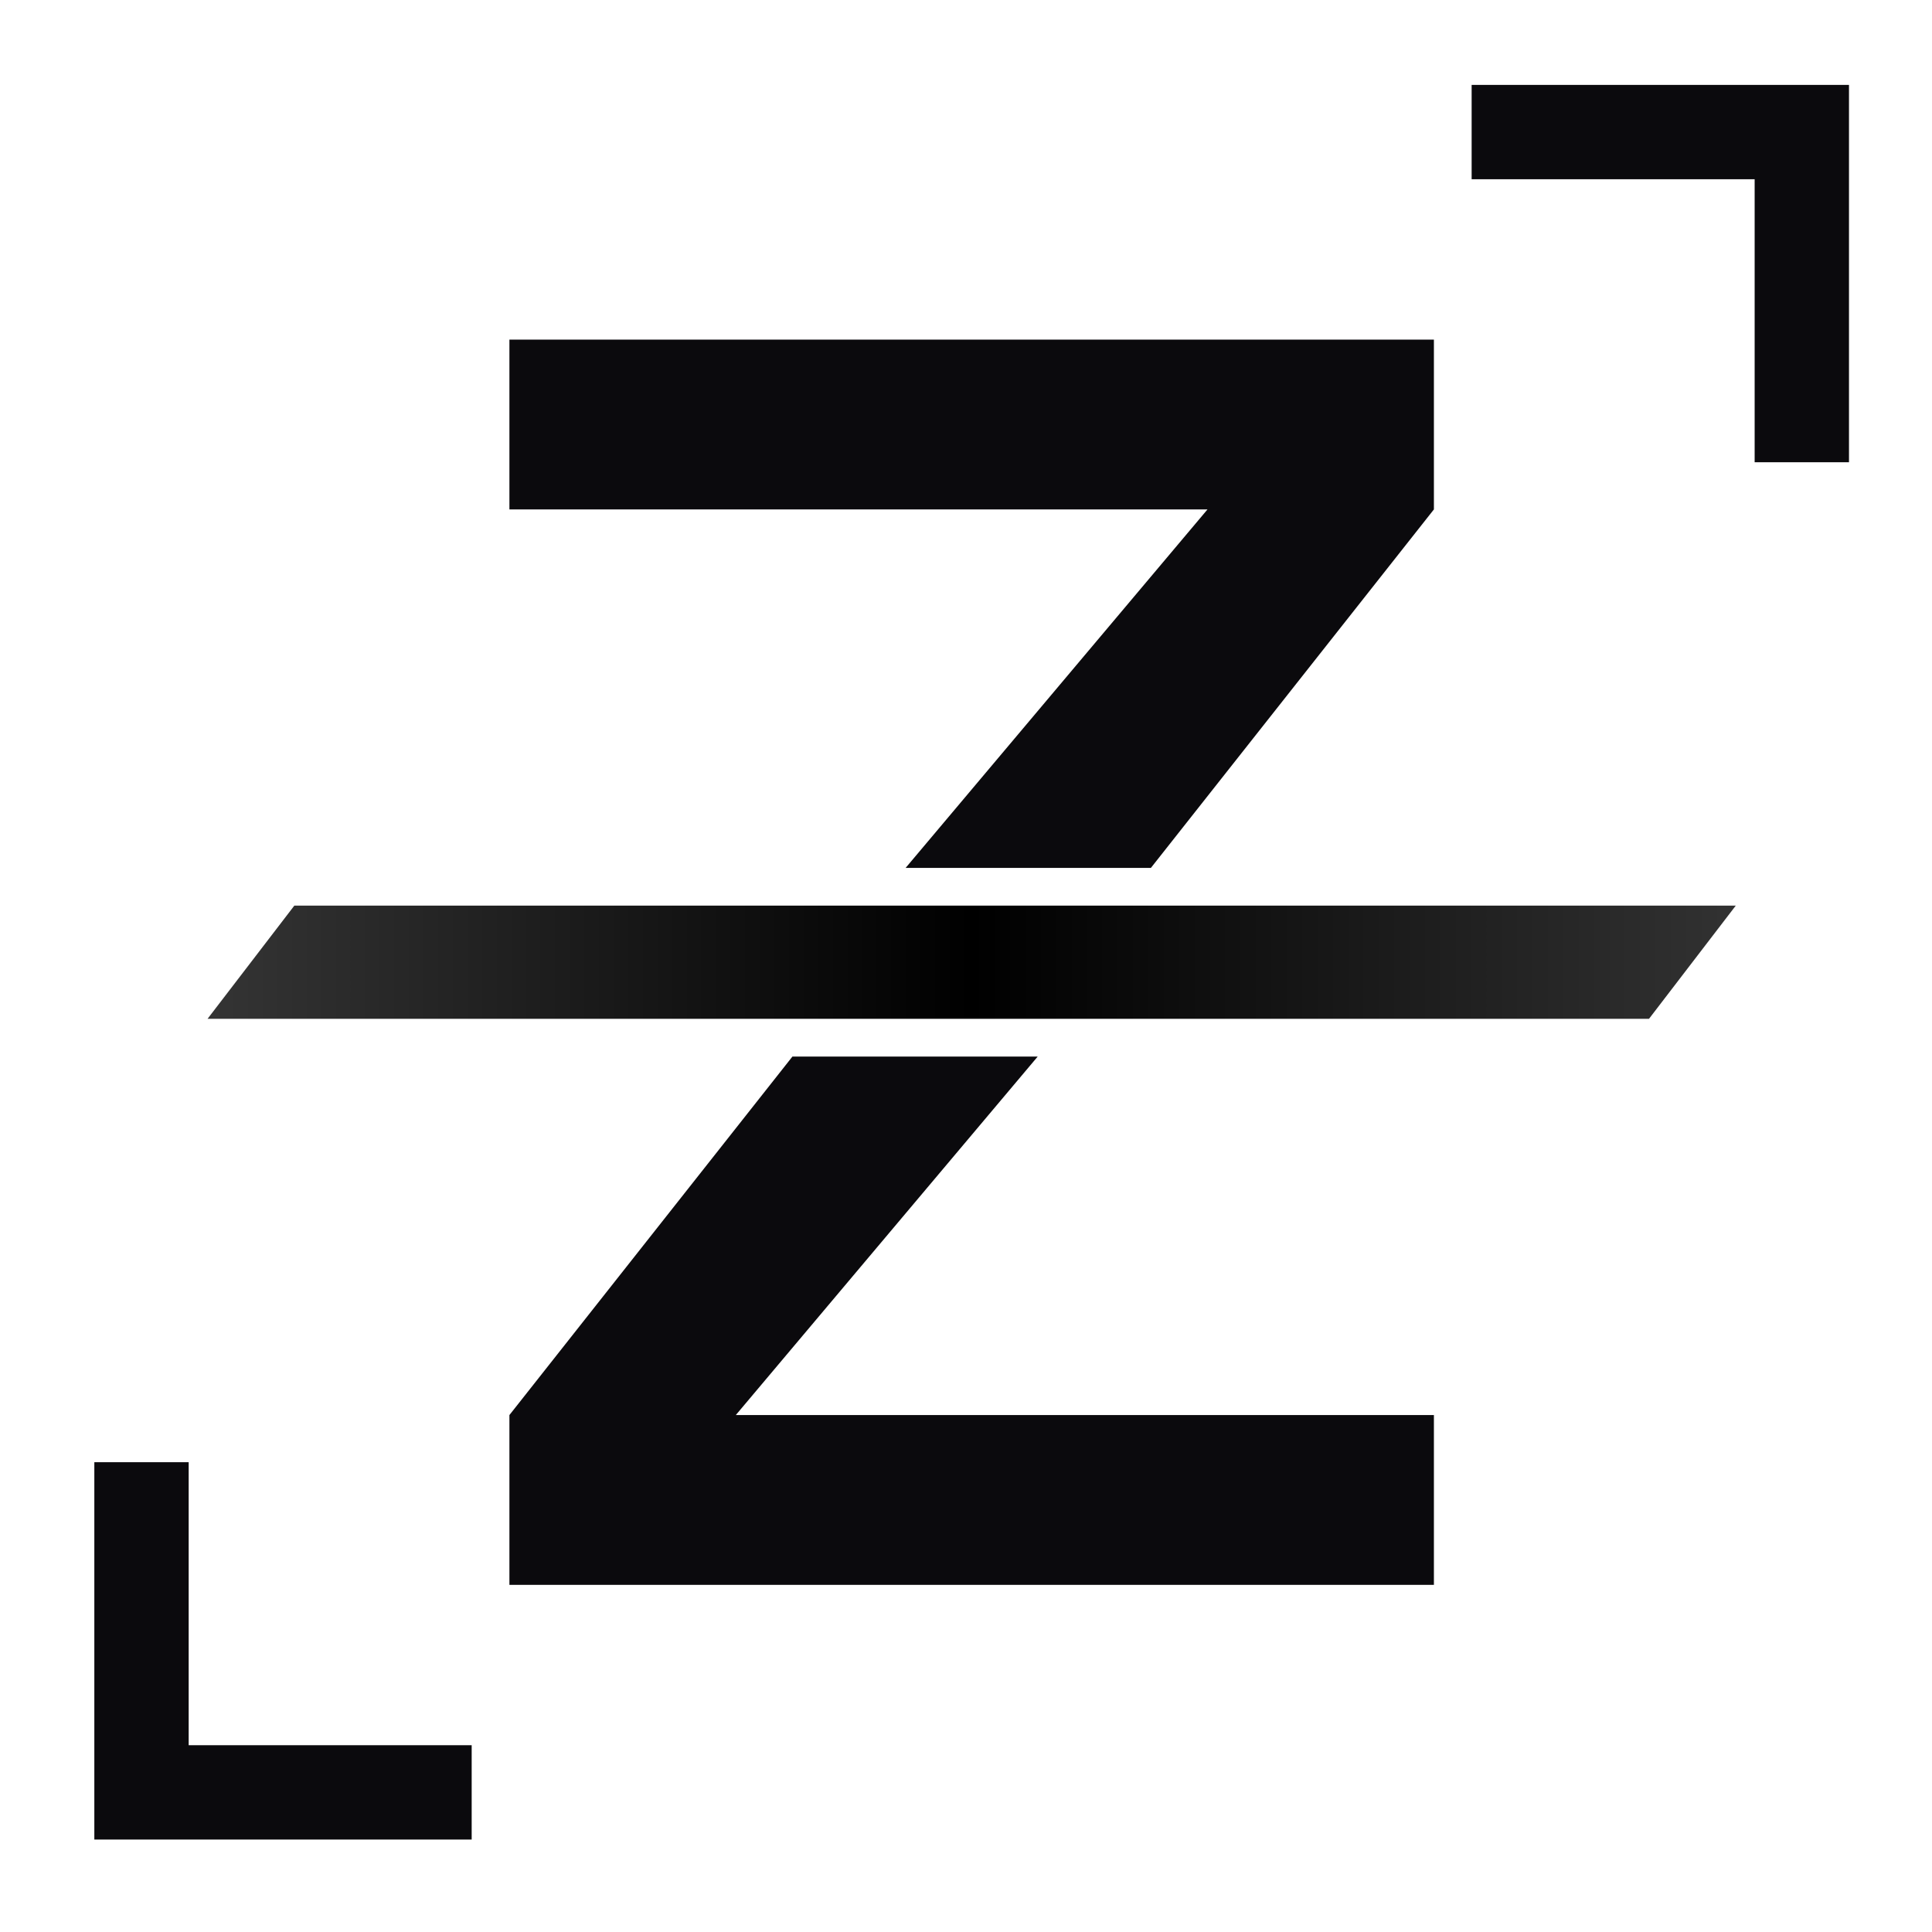 <?xml version="1.0" encoding="UTF-8" standalone="no"?>
<!-- Created with Inkscape (http://www.inkscape.org/) -->

<svg
   width="512"
   height="512"
   viewBox="0 0 512 512"
   version="1.1"
   id="svg1"
   xmlns:xlink="http://www.w3.org/1999/xlink"
   xmlns="http://www.w3.org/2000/svg"
   xmlns:svg="http://www.w3.org/2000/svg"
   xmlns:rdf="http://www.w3.org/1999/02/22-rdf-syntax-ns#"
   xmlns:cc="http://creativecommons.org/ns#"
   xmlns:dc="http://purl.org/dc/elements/1.1/">
  <title
     id="title1">ZDA Z Logo</title>
  <defs
     id="defs1">
    <linearGradient
       id="linearGradient52">
      <stop
         style="stop-color:#0b0a0d;stop-opacity:0.846;"
         offset="0"
         id="stop52" />
      <stop
         style="stop-color:#0b0a0d;stop-opacity:0.015;"
         offset="1"
         id="stop53" />
    </linearGradient>
    <linearGradient
       id="linearGradient50">
      <stop
         style="stop-color:#0b0a0d;stop-opacity:0;"
         offset="0"
         id="stop51" />
      <stop
         style="stop-color:#0b0a0d;stop-opacity:0.244;"
         offset="1"
         id="stop50" />
    </linearGradient>
    <linearGradient
       id="linearGradient47">
      <stop
         style="stop-color:#0b0a0d;stop-opacity:0.01;"
         offset="0"
         id="stop48" />
      <stop
         style="stop-color:#0b0a0d;stop-opacity:0.849;"
         offset="1"
         id="stop47" />
    </linearGradient>
    <linearGradient
       id="linearGradient45">
      <stop
         style="stop-color:#0b0a0d;stop-opacity:0;"
         offset="0"
         id="stop46" />
      <stop
         style="stop-color:#0b0a0d;stop-opacity:0.237;"
         offset="1"
         id="stop45" />
    </linearGradient>
    <linearGradient
       id="linearGradient20">
      <stop
         style="stop-color:#000000;stop-opacity:0.795;"
         offset="0"
         id="stop21" />
      <stop
         style="stop-color:#000000;stop-opacity:1;"
         offset="0.5"
         id="stop28" />
      <stop
         style="stop-color:#000000;stop-opacity:0.805;"
         offset="1"
         id="stop22" />
    </linearGradient>
    <linearGradient
       id="linearGradient43">
      <stop
         style="stop-color:#fafafa;stop-opacity:0.846;"
         offset="0"
         id="stop43" />
      <stop
         style="stop-color:#fafafa;stop-opacity:0.051;"
         offset="1"
         id="stop44" />
    </linearGradient>
    <linearGradient
       id="linearGradient41">
      <stop
         style="stop-color:#fafafa;stop-opacity:0.237;"
         offset="0"
         id="stop41" />
      <stop
         style="stop-color:#fafafa;stop-opacity:0;"
         offset="1"
         id="stop42" />
    </linearGradient>
    <linearGradient
       id="linearGradient37">
      <stop
         style="stop-color:#ff0039;stop-opacity:0.049;"
         offset="0"
         id="stop38" />
      <stop
         style="stop-color:#ff0039;stop-opacity:0.846;"
         offset="1"
         id="stop37" />
    </linearGradient>
    <linearGradient
       id="linearGradient25">
      <stop
         style="stop-color:#ff0039;stop-opacity:0;"
         offset="0"
         id="stop27" />
      <stop
         style="stop-color:#ff0039;stop-opacity:0.239;"
         offset="1"
         id="stop26" />
    </linearGradient>
    <linearGradient
       id="linearGradient23">
      <stop
         style="stop-color:#fafafa;stop-opacity:0.549;"
         offset="0"
         id="stop23" />
      <stop
         style="stop-color:#ffffff;stop-opacity:1;"
         offset="0.5"
         id="stop25" />
      <stop
         style="stop-color:#fafafa;stop-opacity:0.549;"
         offset="1"
         id="stop24" />
    </linearGradient>
    <linearGradient
       id="linearGradient18">
      <stop
         style="stop-color:#ff0039;stop-opacity:0.553;"
         offset="0"
         id="stop18" />
      <stop
         style="stop-color:#ff0048;stop-opacity:1;"
         offset="0.5"
         id="stop20" />
      <stop
         style="stop-color:#ff0039;stop-opacity:0.553;"
         offset="1"
         id="stop19" />
    </linearGradient>
    <linearGradient
       id="linearGradient17">
      <stop
         style="stop-color:#ff0039;stop-opacity:0.854;"
         offset="0"
         id="stop17" />
      <stop
         style="stop-color:#ff0039;stop-opacity:0.049;"
         offset="1"
         id="stop16" />
    </linearGradient>
    <linearGradient
       id="linearGradient15">
      <stop
         style="stop-color:#fafafa;stop-opacity:0.047;"
         offset="0"
         id="stop14" />
      <stop
         style="stop-color:#fafafa;stop-opacity:0.855;"
         offset="1"
         id="stop15" />
    </linearGradient>
    <linearGradient
       id="linearGradient13">
      <stop
         style="stop-color:#fafafa;stop-opacity:0;"
         offset="0"
         id="stop12" />
      <stop
         style="stop-color:#fafafa;stop-opacity:0.235;"
         offset="1"
         id="stop13" />
    </linearGradient>
    <linearGradient
       id="linearGradient8">
      <stop
         style="stop-color:#ff0039;stop-opacity:0;"
         offset="0"
         id="stop9" />
      <stop
         style="stop-color:#ff0039;stop-opacity:0.241;"
         offset="1"
         id="stop8" />
    </linearGradient>
    <linearGradient
       xlink:href="#linearGradient13"
       id="linearGradient9"
       x1="161"
       y1="153"
       x2="287.81"
       y2="152.849"
       gradientUnits="userSpaceOnUse"
       gradientTransform="translate(-32)" />
    <linearGradient
       xlink:href="#linearGradient8"
       id="linearGradient12"
       gradientUnits="userSpaceOnUse"
       gradientTransform="rotate(180,272.5,255)"
       x1="161"
       y1="153"
       x2="287.678"
       y2="153.007" />
    <linearGradient
       xlink:href="#linearGradient15"
       id="linearGradient14"
       gradientUnits="userSpaceOnUse"
       gradientTransform="translate(-52.519,27)"
       x1="161"
       y1="153"
       x2="287.81"
       y2="152.849" />
    <linearGradient
       xlink:href="#linearGradient17"
       id="linearGradient16"
       gradientUnits="userSpaceOnUse"
       gradientTransform="translate(81.017,177)"
       x1="161"
       y1="153"
       x2="287.81"
       y2="152.849" />
    <linearGradient
       xlink:href="#linearGradient18"
       id="linearGradient19"
       x1="55"
       y1="255"
       x2="460"
       y2="255"
       gradientUnits="userSpaceOnUse" />
    <linearGradient
       xlink:href="#linearGradient23"
       id="linearGradient24"
       x1="55"
       y1="255"
       x2="460"
       y2="255"
       gradientUnits="userSpaceOnUse" />
    <linearGradient
       xlink:href="#linearGradient25"
       id="linearGradient27"
       x1="129"
       y1="153"
       x2="293"
       y2="153"
       gradientUnits="userSpaceOnUse" />
    <linearGradient
       xlink:href="#linearGradient37"
       id="linearGradient38"
       x1="108.481"
       y1="180"
       x2="270.995"
       y2="180"
       gradientUnits="userSpaceOnUse" />
    <linearGradient
       xlink:href="#linearGradient41"
       id="linearGradient42"
       x1="220"
       y1="357"
       x2="384"
       y2="357"
       gradientUnits="userSpaceOnUse" />
    <linearGradient
       xlink:href="#linearGradient43"
       id="linearGradient44"
       x1="243.983"
       y1="330"
       x2="404.531"
       y2="330"
       gradientUnits="userSpaceOnUse" />
    <linearGradient
       xlink:href="#linearGradient20"
       id="linearGradient22"
       x1="55"
       y1="255"
       x2="460"
       y2="255"
       gradientUnits="userSpaceOnUse" />
    <linearGradient
       xlink:href="#linearGradient45"
       id="linearGradient46"
       x1="129"
       y1="153"
       x2="293"
       y2="153"
       gradientUnits="userSpaceOnUse" />
    <linearGradient
       xlink:href="#linearGradient47"
       id="linearGradient48"
       x1="108.481"
       y1="180"
       x2="270.995"
       y2="180"
       gradientUnits="userSpaceOnUse" />
    <linearGradient
       xlink:href="#linearGradient50"
       id="linearGradient51"
       x1="220"
       y1="357"
       x2="384"
       y2="357"
       gradientUnits="userSpaceOnUse" />
    <linearGradient
       xlink:href="#linearGradient52"
       id="linearGradient53"
       x1="243.983"
       y1="330"
       x2="404.531"
       y2="330"
       gradientUnits="userSpaceOnUse" />
  </defs>
  <g
     id="layer1"
     style="display:none">
    <rect
       style="fill:#0b0a0d;fill-opacity:1;fill-rule:evenodd;stroke:none;stroke-linecap:round"
       id="rect1"
       width="512"
       height="512"
       x="0"
       y="0" />
  </g>
  <g
     id="layer2"
     style="display:none">
    <rect
       style="fill:#fafafa;fill-opacity:1;fill-rule:evenodd;stroke:none;stroke-linecap:round"
       id="rect2"
       width="512"
       height="512"
       x="0"
       y="0" />
  </g>
  <g
     id="layer3"
     style="display:none">
    <path
       style="display:inline;fill:none;fill-opacity:1;fill-rule:evenodd;stroke:#999999;stroke-width:4;stroke-linecap:round;stroke-dasharray:none;stroke-opacity:1"
       d="M 256,256 V 0 512 Z"
       id="path2" />
    <path
       style="fill:none;fill-opacity:1;fill-rule:evenodd;stroke:#999999;stroke-width:4;stroke-linecap:round;stroke-dasharray:none;stroke-opacity:1"
       d="M 0,256 H 512 Z"
       id="path3" />
  </g>
  <g
     id="layer4"
     style="display:none">
    <circle
       style="fill:none;fill-rule:evenodd;stroke:#fafafa;stroke-width:30;stroke-linecap:round;stroke-dasharray:none;stroke-opacity:1"
       id="path1"
       cx="256.779"
       cy="255"
       r="230" />
  </g>
  <g
     id="g39"
     style="display:none">
    <rect
       style="display:none;fill:#fafafa;fill-opacity:1;fill-rule:evenodd;stroke:none;stroke-width:30;stroke-linecap:round;stroke-dasharray:none;stroke-opacity:1"
       id="rect38"
       width="25"
       height="100"
       x="25"
       y="387.5" />
    <rect
       style="display:none;fill:#fafafa;fill-opacity:1;fill-rule:evenodd;stroke:none;stroke-width:30;stroke-linecap:round;stroke-dasharray:none;stroke-opacity:1"
       id="rect39"
       width="75"
       height="25"
       x="50"
       y="462.5" />
    <path
       id="rect41"
       style="display:inline;fill:#fafafa;fill-rule:evenodd;stroke-width:30;stroke-linecap:round"
       d="m 50,462.5 h 75 v 25 H 50 Z m -25,-75 h 25 v 100 H 25 Z" />
  </g>
  <g
     id="g43"
     style="display:inline">
    <rect
       style="display:none;fill:#0b0a0d;fill-opacity:1;fill-rule:evenodd;stroke:none;stroke-width:30;stroke-linecap:round;stroke-dasharray:none;stroke-opacity:1"
       id="rect42"
       width="25"
       height="100"
       x="25"
       y="387.5" />
    <rect
       style="display:none;fill:#0b0a0d;fill-opacity:1;fill-rule:evenodd;stroke:none;stroke-width:30;stroke-linecap:round;stroke-dasharray:none;stroke-opacity:1"
       id="rect43"
       width="75"
       height="25"
       x="50"
       y="462.5" />
    <path
       id="path43"
       style="display:inline;fill:#0b0a0d;fill-opacity:1;fill-rule:evenodd;stroke-width:30;stroke-linecap:round"
       d="m 50,462.5 h 75 v 25 H 50 Z m -25,-75 h 25 v 100 H 25 Z" />
  </g>
  <g
     id="g5"
     style="display:none">
    <rect
       style="display:none;fill:#ff0039;fill-opacity:1;fill-rule:evenodd;stroke:none;stroke-width:30;stroke-linecap:round;stroke-dasharray:none;stroke-opacity:1"
       id="rect3"
       width="25"
       height="100"
       x="25"
       y="387.5" />
    <rect
       style="display:none;fill:#ff0039;fill-opacity:1;fill-rule:evenodd;stroke:none;stroke-width:30;stroke-linecap:round;stroke-dasharray:none;stroke-opacity:1"
       id="rect4"
       width="75"
       height="25"
       x="50"
       y="462.5" />
    <path
       id="path5"
       style="display:inline;fill:#ff0039;fill-opacity:1;fill-rule:evenodd;stroke-width:30;stroke-linecap:round"
       d="m 50,462.5 h 75 v 25 H 50 Z m -25,-75 h 25 v 100 H 25 Z" />
  </g>
  <g
     id="g45"
     style="display:none">
    <rect
       style="display:none;fill:#fafafa;fill-opacity:1;fill-rule:evenodd;stroke:none;stroke-width:30;stroke-linecap:round;stroke-dasharray:none;stroke-opacity:1"
       id="rect44"
       width="25"
       height="100"
       x="-490"
       y="-122.5"
       transform="scale(-1)" />
    <rect
       style="display:none;fill:#fafafa;fill-opacity:1;fill-rule:evenodd;stroke:none;stroke-width:30;stroke-linecap:round;stroke-dasharray:none;stroke-opacity:1"
       id="rect45"
       width="75"
       height="25"
       x="-465"
       y="-47.5"
       transform="scale(-1)" />
    <path
       id="path45"
       style="display:inline;fill:#fafafa;fill-rule:evenodd;stroke-width:30;stroke-linecap:round"
       d="m 465,47.5 h -75 v -25 H 465 Z m 25,75 h -25 v -100 h 25 z" />
  </g>
  <g
     id="g47"
     style="display:inline">
    <rect
       style="display:none;fill:#0b0a0d;fill-opacity:1;fill-rule:evenodd;stroke:none;stroke-width:30;stroke-linecap:round;stroke-dasharray:none;stroke-opacity:1"
       id="rect46"
       width="25"
       height="100"
       x="-490"
       y="-122.5"
       transform="scale(-1)" />
    <rect
       style="display:none;fill:#0b0a0d;fill-opacity:1;fill-rule:evenodd;stroke:none;stroke-width:30;stroke-linecap:round;stroke-dasharray:none;stroke-opacity:1"
       id="rect47"
       width="75"
       height="25"
       x="-465"
       y="-47.5"
       transform="scale(-1)" />
    <path
       id="path47"
       style="display:inline;fill:#0b0a0d;fill-opacity:1;fill-rule:evenodd;stroke-width:30;stroke-linecap:round"
       d="m 465,47.5 h -75 v -25 H 465 Z m 25,75 h -25 v -100 h 25 z" />
  </g>
  <g
     id="g6"
     style="display:none">
    <rect
       style="display:none;fill:#ff0039;fill-opacity:1;fill-rule:evenodd;stroke:none;stroke-width:30;stroke-linecap:round;stroke-dasharray:none;stroke-opacity:1"
       id="rect5"
       width="25"
       height="100"
       x="-490"
       y="-122.5"
       transform="scale(-1)" />
    <rect
       style="display:none;fill:#ff0039;fill-opacity:1;fill-rule:evenodd;stroke:none;stroke-width:30;stroke-linecap:round;stroke-dasharray:none;stroke-opacity:1"
       id="rect6"
       width="75"
       height="25"
       x="-465"
       y="-47.5"
       transform="scale(-1)" />
    <path
       id="path6"
       style="display:inline;fill:#ff0039;fill-opacity:1;fill-rule:evenodd;stroke-width:30;stroke-linecap:round"
       d="m 465,47.5 h -75 v -25 H 465 Z m 25,75 h -25 v -100 h 25 z" />
  </g>
  <g
     id="layer9"
     style="display:none">
    <rect
       style="display:none;fill:#fafafa;fill-opacity:1;fill-rule:evenodd;stroke:none;stroke-width:30;stroke-linecap:round;stroke-dasharray:none;stroke-opacity:1"
       id="rect15"
       width="245"
       height="45"
       x="135"
       y="90" />
    <path
       id="rect24"
       style="display:none;fill:#fafafa;fill-rule:evenodd;stroke-width:30;stroke-linecap:round"
       d="m 135,90 h 245 v 45 H 135 Z" />
    <path
       id="rect23"
       style="display:none;fill:#fafafa;fill-rule:evenodd;stroke-width:30;stroke-linecap:round"
       d="m 320,135 h 60 l -75,95 h -65 z" />
    <path
       id="path27"
       style="display:inline;fill:#fafafa;fill-rule:evenodd;stroke-width:30;stroke-linecap:round"
       d="m 320,135 h 60 l -75,95 H 240 Z M 135,90 h 245 v 45 H 135 Z" />
  </g>
  <g
     id="g30"
     style="display:inline">
    <rect
       style="display:none;fill:#0b0a0d;fill-opacity:1;fill-rule:evenodd;stroke:none;stroke-width:30;stroke-linecap:round;stroke-dasharray:none;stroke-opacity:1"
       id="rect27"
       width="245"
       height="45"
       x="135"
       y="90" />
    <path
       id="path28"
       style="display:none;fill:#0b0a0d;fill-opacity:1;fill-rule:evenodd;stroke-width:30;stroke-linecap:round"
       d="m 135,90 h 245 v 45 H 135 Z" />
    <path
       id="path29"
       style="display:none;fill:#0b0a0d;fill-opacity:1;fill-rule:evenodd;stroke-width:30;stroke-linecap:round"
       d="m 320,135 h 60 l -75,95 h -65 z" />
    <path
       id="path30"
       style="display:inline;fill:#0b0a0d;fill-opacity:1;fill-rule:evenodd;stroke-width:30;stroke-linecap:round"
       d="m 320,135 h 60 l -75,95 H 240 Z M 135,90 h 245 v 45 H 135 Z" />
  </g>
  <g
     id="g10"
     style="display:none">
    <rect
       style="display:none;fill:#ff0039;fill-opacity:1;fill-rule:evenodd;stroke:none;stroke-width:30;stroke-linecap:round;stroke-dasharray:none;stroke-opacity:1"
       id="rect7"
       width="245"
       height="45"
       x="135"
       y="90" />
    <path
       id="path7"
       style="display:none;fill:#ff0039;fill-opacity:1;fill-rule:evenodd;stroke-width:30;stroke-linecap:round"
       d="m 135,90 h 245 v 45 H 135 Z" />
    <path
       id="path9"
       style="display:none;fill:#ff0039;fill-opacity:1;fill-rule:evenodd;stroke-width:30;stroke-linecap:round"
       d="m 320,135 h 60 l -75,95 h -65 z" />
    <path
       id="path10"
       style="display:inline;fill:#ff0039;fill-opacity:1;fill-rule:evenodd;stroke-width:30;stroke-linecap:round"
       d="m 320,135 h 60 l -75,95 H 240 Z M 135,90 h 245 v 45 H 135 Z" />
  </g>
  <g
     id="g33"
     style="display:none"
     transform="rotate(180,257.5,255)">
    <rect
       style="display:none;fill:#fafafa;fill-opacity:1;fill-rule:evenodd;stroke:none;stroke-width:30;stroke-linecap:round;stroke-dasharray:none;stroke-opacity:1"
       id="rect30"
       width="245"
       height="45"
       x="135"
       y="90" />
    <path
       id="path31"
       style="display:none;fill:#fafafa;fill-rule:evenodd;stroke-width:30;stroke-linecap:round"
       d="m 135,90 h 245 v 45 H 135 Z" />
    <path
       id="path32"
       style="display:none;fill:#fafafa;fill-rule:evenodd;stroke-width:30;stroke-linecap:round"
       d="m 320,135 h 60 l -75,95 h -65 z" />
    <path
       id="path33"
       style="display:inline;fill:#fafafa;fill-rule:evenodd;stroke-width:30;stroke-linecap:round"
       d="m 320,135 h 60 l -75,95 H 240 Z M 135,90 h 245 v 45 H 135 Z" />
  </g>
  <g
     id="g36"
     style="display:inline"
     transform="rotate(180,257.5,255)">
    <rect
       style="display:none;fill:#0b0a0d;fill-opacity:1;fill-rule:evenodd;stroke:none;stroke-width:30;stroke-linecap:round;stroke-dasharray:none;stroke-opacity:1"
       id="rect33"
       width="245"
       height="45"
       x="135"
       y="90" />
    <path
       id="path34"
       style="display:none;fill:#0b0a0d;fill-opacity:1;fill-rule:evenodd;stroke-width:30;stroke-linecap:round"
       d="m 135,90 h 245 v 45 H 135 Z" />
    <path
       id="path35"
       style="display:none;fill:#0b0a0d;fill-opacity:1;fill-rule:evenodd;stroke-width:30;stroke-linecap:round"
       d="m 320,135 h 60 l -75,95 h -65 z" />
    <path
       id="path36"
       style="display:inline;fill:#0b0a0d;fill-opacity:1;fill-rule:evenodd;stroke-width:30;stroke-linecap:round"
       d="m 320,135 h 60 l -75,95 H 240 Z M 135,90 h 245 v 45 H 135 Z" />
  </g>
  <g
     id="g18"
     style="display:none"
     transform="rotate(180,257.5,255)">
    <rect
       style="display:none;fill:#ff0039;fill-opacity:1;fill-rule:evenodd;stroke:none;stroke-width:30;stroke-linecap:round;stroke-dasharray:none;stroke-opacity:1"
       id="rect10"
       width="245"
       height="45"
       x="135"
       y="90" />
    <path
       id="path14"
       style="display:none;fill:#ff0039;fill-opacity:1;fill-rule:evenodd;stroke-width:30;stroke-linecap:round"
       d="m 135,90 h 245 v 45 H 135 Z" />
    <path
       id="path16"
       style="display:none;fill:#ff0039;fill-opacity:1;fill-rule:evenodd;stroke-width:30;stroke-linecap:round"
       d="m 320,135 h 60 l -75,95 h -65 z" />
    <path
       id="path18"
       style="display:inline;fill:#ff0039;fill-opacity:1;fill-rule:evenodd;stroke-width:30;stroke-linecap:round"
       d="m 320,135 h 60 l -75,95 H 240 Z M 135,90 h 245 v 45 H 135 Z" />
  </g>
  <g
     id="layer11"
     style="display:none;opacity:0.5">
    <rect
       style="display:inline;fill:#fafafa;fill-opacity:1;fill-rule:evenodd;stroke:none;stroke-width:30;stroke-linecap:round;stroke-dasharray:none;stroke-opacity:1"
       id="rect22"
       width="435"
       height="38"
       x="40"
       y="236" />
  </g>
  <g
     id="layer5"
     style="display:none">
    <path
       id="path17"
       style="display:inline;opacity:1;fill:url(#linearGradient19);fill-rule:evenodd;stroke-width:30;stroke-linecap:round"
       d="m 78,240 h 382 l -23,30 H 55 Z" />
  </g>
  <g
     id="g8"
     style="display:inline">
    <path
       id="path13"
       style="display:inline;opacity:1;fill:url(#linearGradient22);fill-rule:evenodd;stroke-width:30;stroke-linecap:round"
       d="m 78,240 h 382 l -23,30 H 55 Z" />
  </g>
  <g
     id="g19"
     style="display:none">
    <path
       id="path23"
       style="display:inline;opacity:1;fill:url(#linearGradient24);fill-rule:evenodd;stroke-width:30;stroke-linecap:round"
       d="m 78,240 h 382 l -23,30 H 55 Z" />
  </g>
  <g
     id="layer12"
     style="display:none">
    <path
       id="path4"
       style="display:inline;fill:#ff0039;fill-rule:evenodd;stroke-width:30;stroke-linecap:round"
       d="m 105,180 h 160 l -15,20 H 90 Z" />
    <path
       id="path25"
       style="display:inline;fill:url(#linearGradient27);fill-rule:evenodd;stroke-width:30;stroke-linecap:round"
       d="m 143,145 h 150 l -14,16 H 129 Z" />
    <path
       id="path37"
       style="display:inline;fill:url(#linearGradient38);fill-rule:evenodd;stroke-width:30;stroke-linecap:round"
       d="m 122.481,172 h 148.514 l -11.99,16 H 108.481 Z" />
  </g>
  <g
     id="g44"
     style="display:none">
    <path
       id="path39"
       style="display:inline;fill:#0b0a0d;fill-opacity:1;fill-rule:evenodd;stroke-width:30;stroke-linecap:round"
       d="m 105,180 h 160 l -15,20 H 90 Z" />
    <path
       id="path40"
       style="display:inline;fill:url(#linearGradient46);fill-rule:evenodd;stroke-width:30;stroke-linecap:round"
       d="m 143,145 h 150 l -14,16 H 129 Z" />
    <path
       id="path44"
       style="display:inline;fill:url(#linearGradient48);fill-rule:evenodd;stroke-width:30;stroke-linecap:round"
       d="m 111,172 h 159.995 l -11.99,16 H 99 Z" />
  </g>
  <g
     id="g22"
     style="display:none">
    <path
       id="path20"
       style="display:inline;fill:#fafafa;fill-opacity:1;fill-rule:evenodd;stroke-width:30;stroke-linecap:round"
       d="m 105,180 h 160 l -15,20 H 90 Z" />
    <path
       id="path21"
       style="display:inline;fill:url(#linearGradient9);fill-rule:evenodd;stroke-width:30;stroke-linecap:round"
       d="m 143,145 h 150 l -14,16 H 129 Z" />
    <path
       id="path22"
       style="display:inline;fill:url(#linearGradient14);fill-rule:evenodd;stroke-width:30;stroke-linecap:round"
       d="m 122.481,172 h 148.514 l -11.99,16 H 108.481 Z" />
  </g>
  <g
     id="g12"
     style="display:none">
    <path
       id="path11"
       style="display:inline;fill:#ff0039;fill-rule:evenodd;stroke-width:30;stroke-linecap:round"
       d="M 410,330 H 250 l 15,-20 h 160 z" />
    <path
       id="path12"
       style="display:inline;fill:url(#linearGradient12);fill-rule:evenodd;stroke-width:30;stroke-linecap:round"
       d="M 370,365 H 220 l 14,-16 h 150 z" />
    <path
       id="path15"
       style="display:inline;fill:url(#linearGradient16);fill-rule:evenodd;stroke-width:30;stroke-linecap:round"
       d="m 256.017,322 h 148.514 l -11.99,16 h -148.557 z" />
  </g>
  <g
     id="g50"
     style="display:none">
    <path
       id="path48"
       style="display:inline;fill:#0b0a0d;fill-opacity:1;fill-rule:evenodd;stroke-width:30;stroke-linecap:round"
       d="M 410,330 H 250 l 15,-20 h 160 z" />
    <path
       id="path49"
       style="display:inline;fill:url(#linearGradient51);fill-rule:evenodd;stroke-width:30;stroke-linecap:round"
       d="M 370,365 H 220 l 14,-16 h 150 z" />
    <path
       id="path50"
       style="display:inline;fill:url(#linearGradient53);fill-rule:evenodd;stroke-width:30;stroke-linecap:round"
       d="M 256.017,322 H 416 l -12,16 H 243.983 Z" />
  </g>
  <g
     id="g40"
     style="display:none">
    <path
       id="path38"
       style="display:inline;fill:#fafafa;fill-opacity:1;fill-rule:evenodd;stroke-width:30;stroke-linecap:round"
       d="M 410,330 H 250 l 15,-20 h 160 z" />
    <path
       id="path41"
       style="display:inline;fill:url(#linearGradient42);fill-rule:evenodd;stroke-width:30;stroke-linecap:round"
       d="M 370,365 H 220 l 14,-16 h 150 z" />
    <path
       id="path42"
       style="display:inline;fill:url(#linearGradient44);fill-rule:evenodd;stroke-width:30;stroke-linecap:round"
       d="m 256.017,322 h 148.514 l -11.99,16 h -148.557 z" />
  </g>
  <g
     id="g20"
     style="display:none">
    <rect
       style="display:none;fill:#fafafa;fill-opacity:1;fill-rule:evenodd;stroke:none;stroke-width:30;stroke-linecap:round;stroke-dasharray:none;stroke-opacity:1"
       id="rect8"
       width="43"
       height="114"
       x="25"
       y="374" />
    <rect
       style="display:none;fill:#fafafa;fill-opacity:1;fill-rule:evenodd;stroke:none;stroke-width:30;stroke-linecap:round;stroke-dasharray:none;stroke-opacity:1"
       id="rect9"
       width="76"
       height="38"
       x="68"
       y="450" />
    <path
       id="rect26"
       style="display:inline;fill:#fafafa;fill-rule:evenodd;stroke-width:30;stroke-linecap:round"
       d="m 68,450 h 76 v 38 H 68 Z M 25,374 H 68 V 488 H 25 Z" />
  </g>
  <g
     id="g46"
     style="display:none">
    <rect
       style="display:none;fill:#fafafa;fill-opacity:1;fill-rule:evenodd;stroke:none;stroke-width:30;stroke-linecap:round;stroke-dasharray:none;stroke-opacity:1"
       id="rect28"
       width="43"
       height="114"
       x="-490"
       y="-138"
       transform="scale(-1)" />
    <rect
       style="display:none;fill:#fafafa;fill-opacity:1;fill-rule:evenodd;stroke:none;stroke-width:30;stroke-linecap:round;stroke-dasharray:none;stroke-opacity:1"
       id="rect29"
       width="76"
       height="38"
       x="-447"
       y="-62"
       transform="scale(-1)" />
    <path
       id="path46"
       style="display:inline;fill:#fafafa;fill-rule:evenodd;stroke-width:30;stroke-linecap:round"
       d="M 447,62 H 371 V 24 h 76 z m 43,76 H 447 V 24 h 43 z" />
  </g>
</svg>
